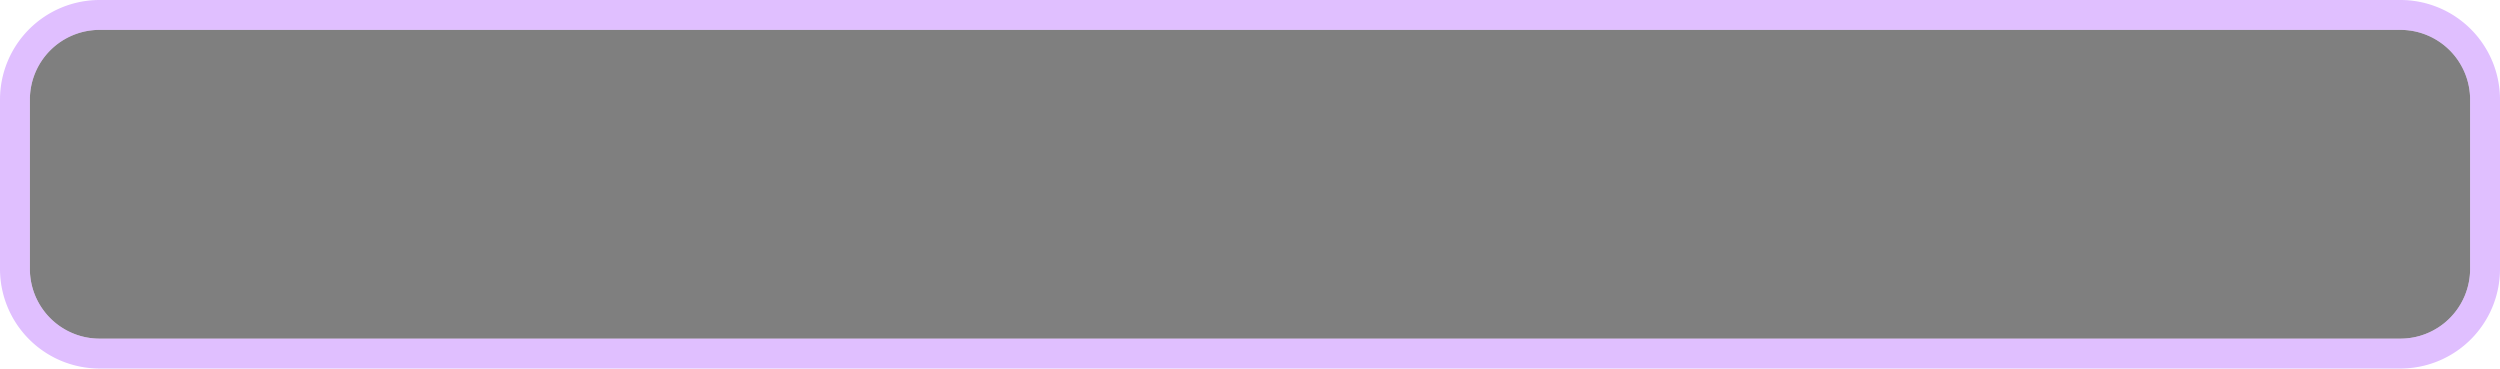 ﻿<?xml version="1.0" encoding="utf-8"?>
<svg version="1.1" xmlns:xlink="http://www.w3.org/1999/xlink" width="251px" height="37px" xmlns="http://www.w3.org/2000/svg">
  <g transform="matrix(1 0 0 1 -3483 -496 )">
    <path d="M 3486 506  A 7 7 0 0 1 3493 499 L 3724 499  A 7 7 0 0 1 3731 506 L 3731 523  A 7 7 0 0 1 3724 530 L 3493 530  A 7 7 0 0 1 3486 523 L 3486 506  Z " fill-rule="nonzero" fill="#7f7f7f" stroke="none" fill-opacity="0.996" />
    <path d="M 3484.5 506  A 8.5 8.5 0 0 1 3493 497.5 L 3724 497.5  A 8.5 8.5 0 0 1 3732.5 506 L 3732.5 523  A 8.5 8.5 0 0 1 3724 531.5 L 3493 531.5  A 8.5 8.5 0 0 1 3484.5 523 L 3484.5 506  Z " stroke-width="3" stroke="#c280ff" fill="none" stroke-opacity="0.498" />
  </g>
</svg>